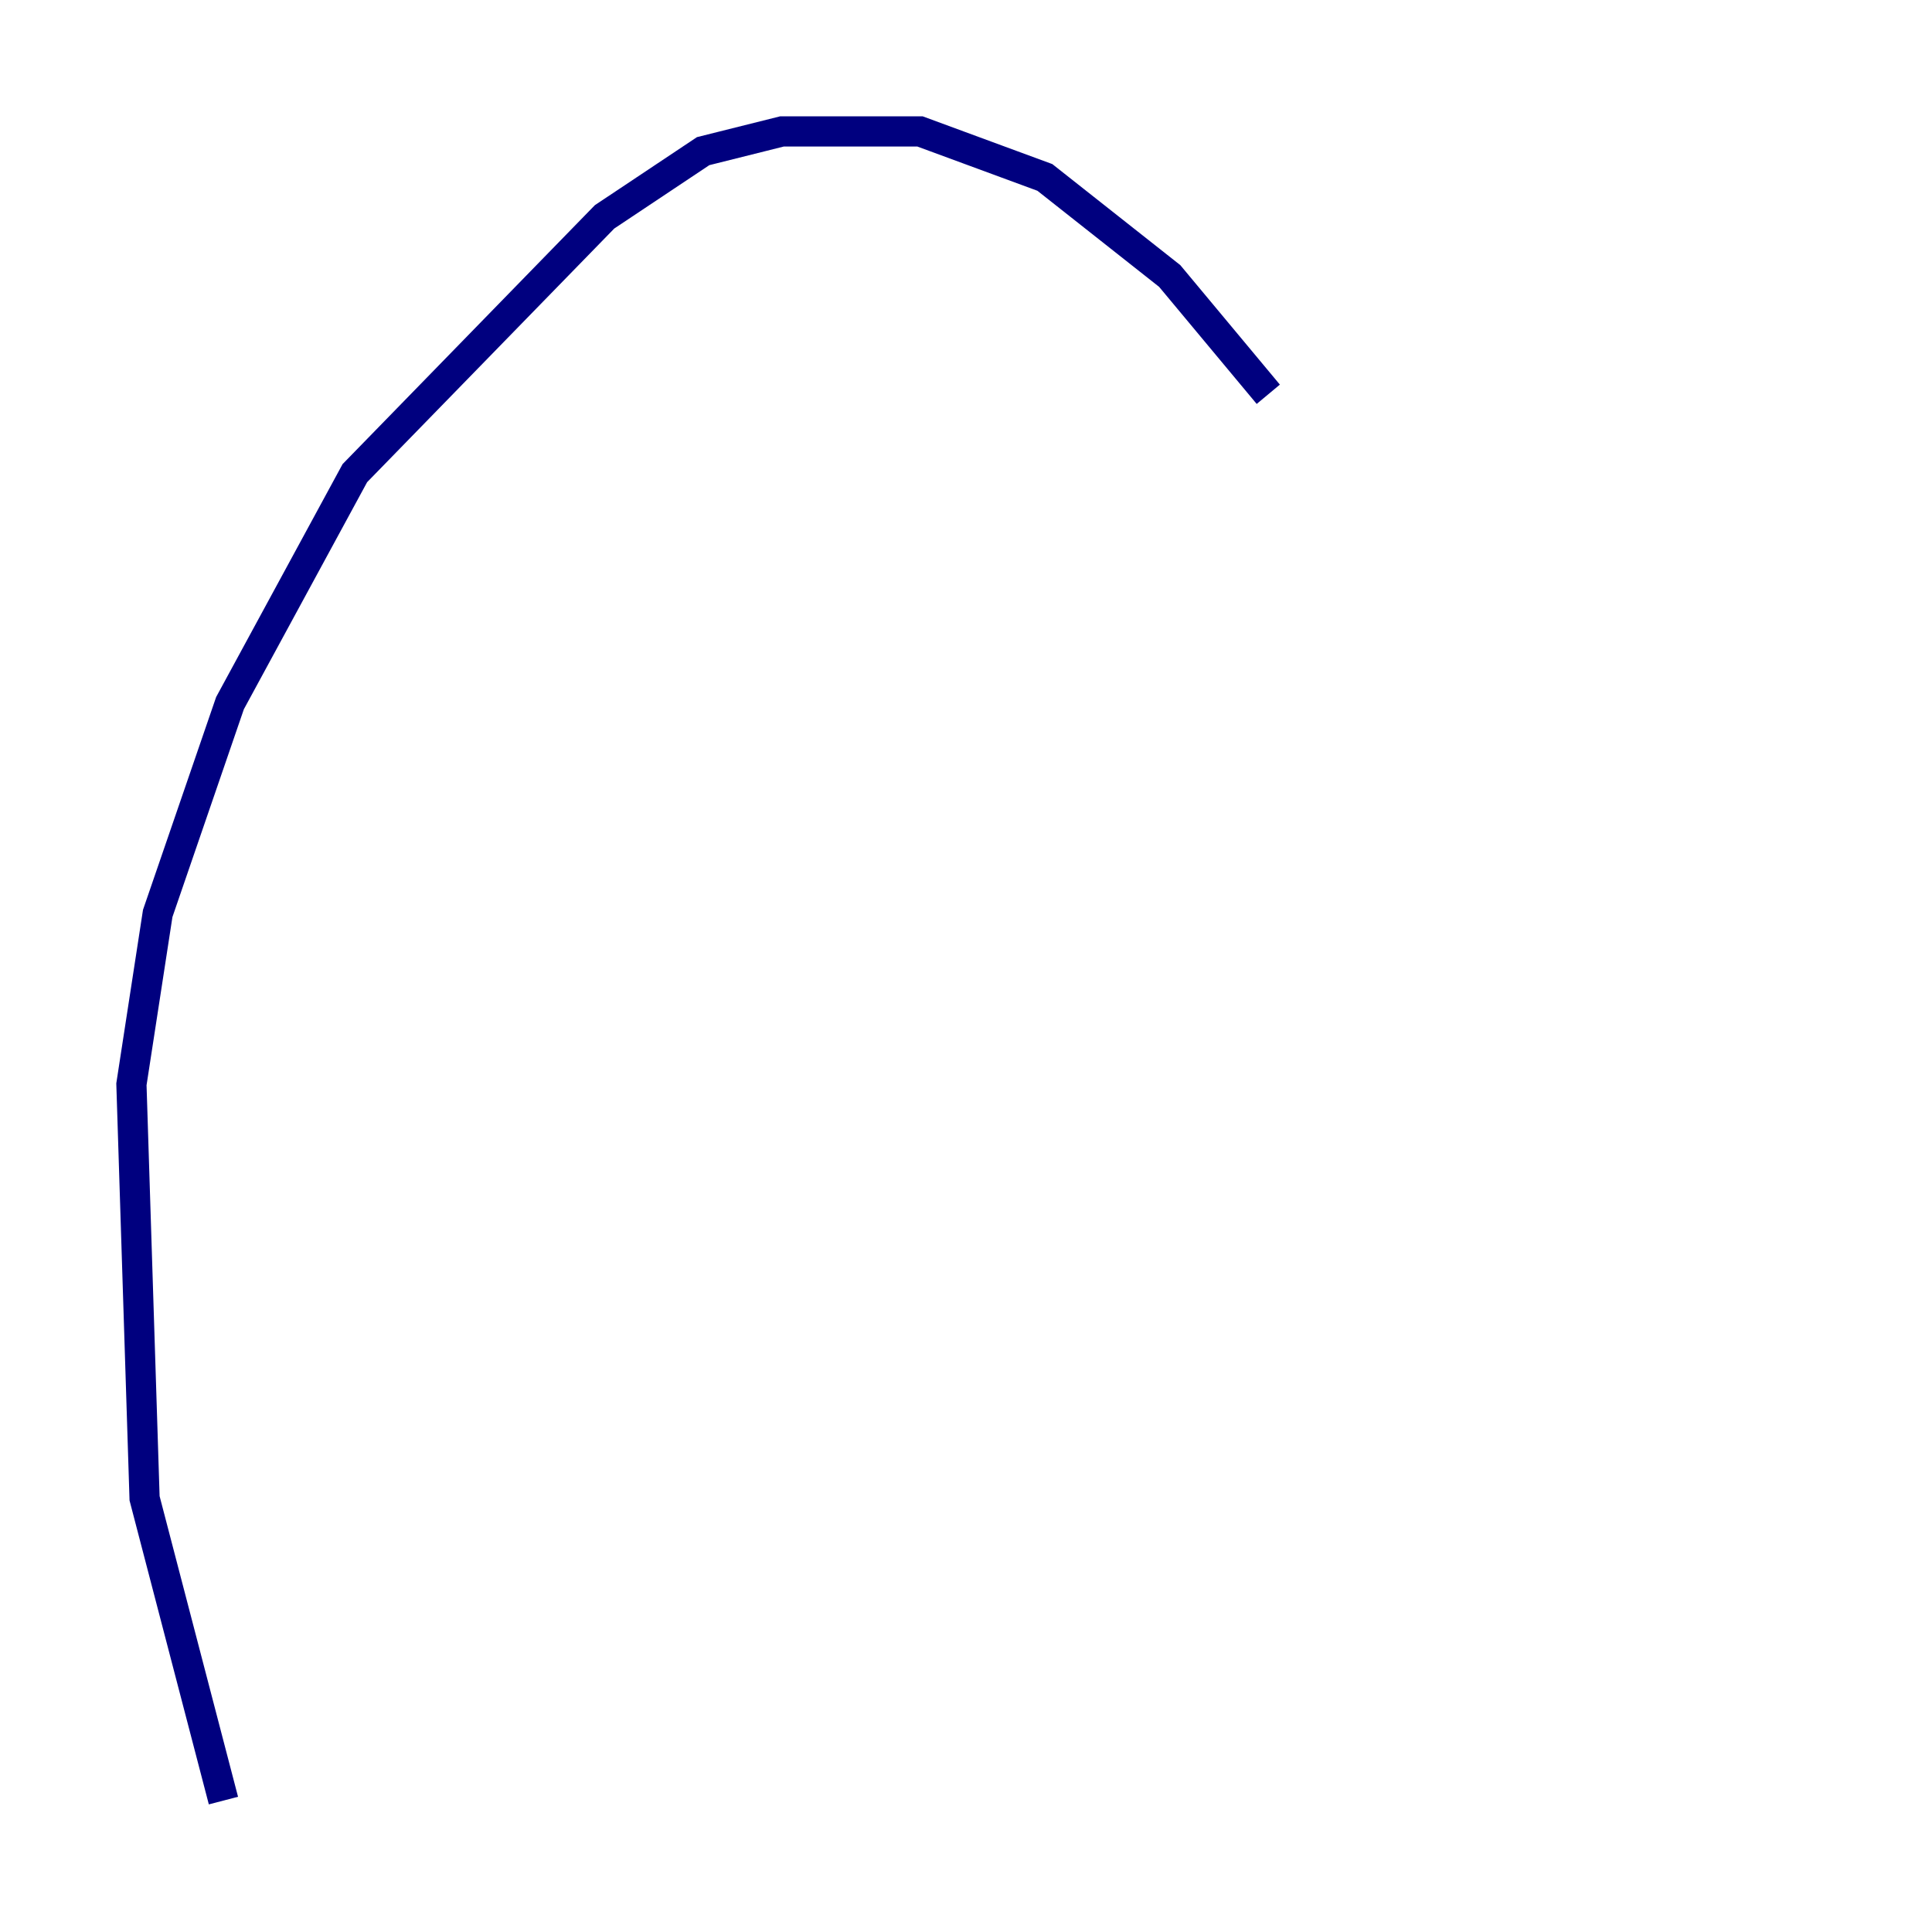 <?xml version="1.0" encoding="utf-8" ?>
<svg baseProfile="tiny" height="128" version="1.2" viewBox="0,0,128,128" width="128" xmlns="http://www.w3.org/2000/svg" xmlns:ev="http://www.w3.org/2001/xml-events" xmlns:xlink="http://www.w3.org/1999/xlink"><defs /><polyline fill="none" points="14.803,119.293 9.578,99.265 8.707,71.837 10.449,60.517 15.238,46.585 23.51,31.347 40.054,14.367 46.585,10.014 51.809,8.707 60.952,8.707 69.225,11.755 77.497,18.286 84.027,26.122" stroke="#00007f" stroke-width="2" /></svg>